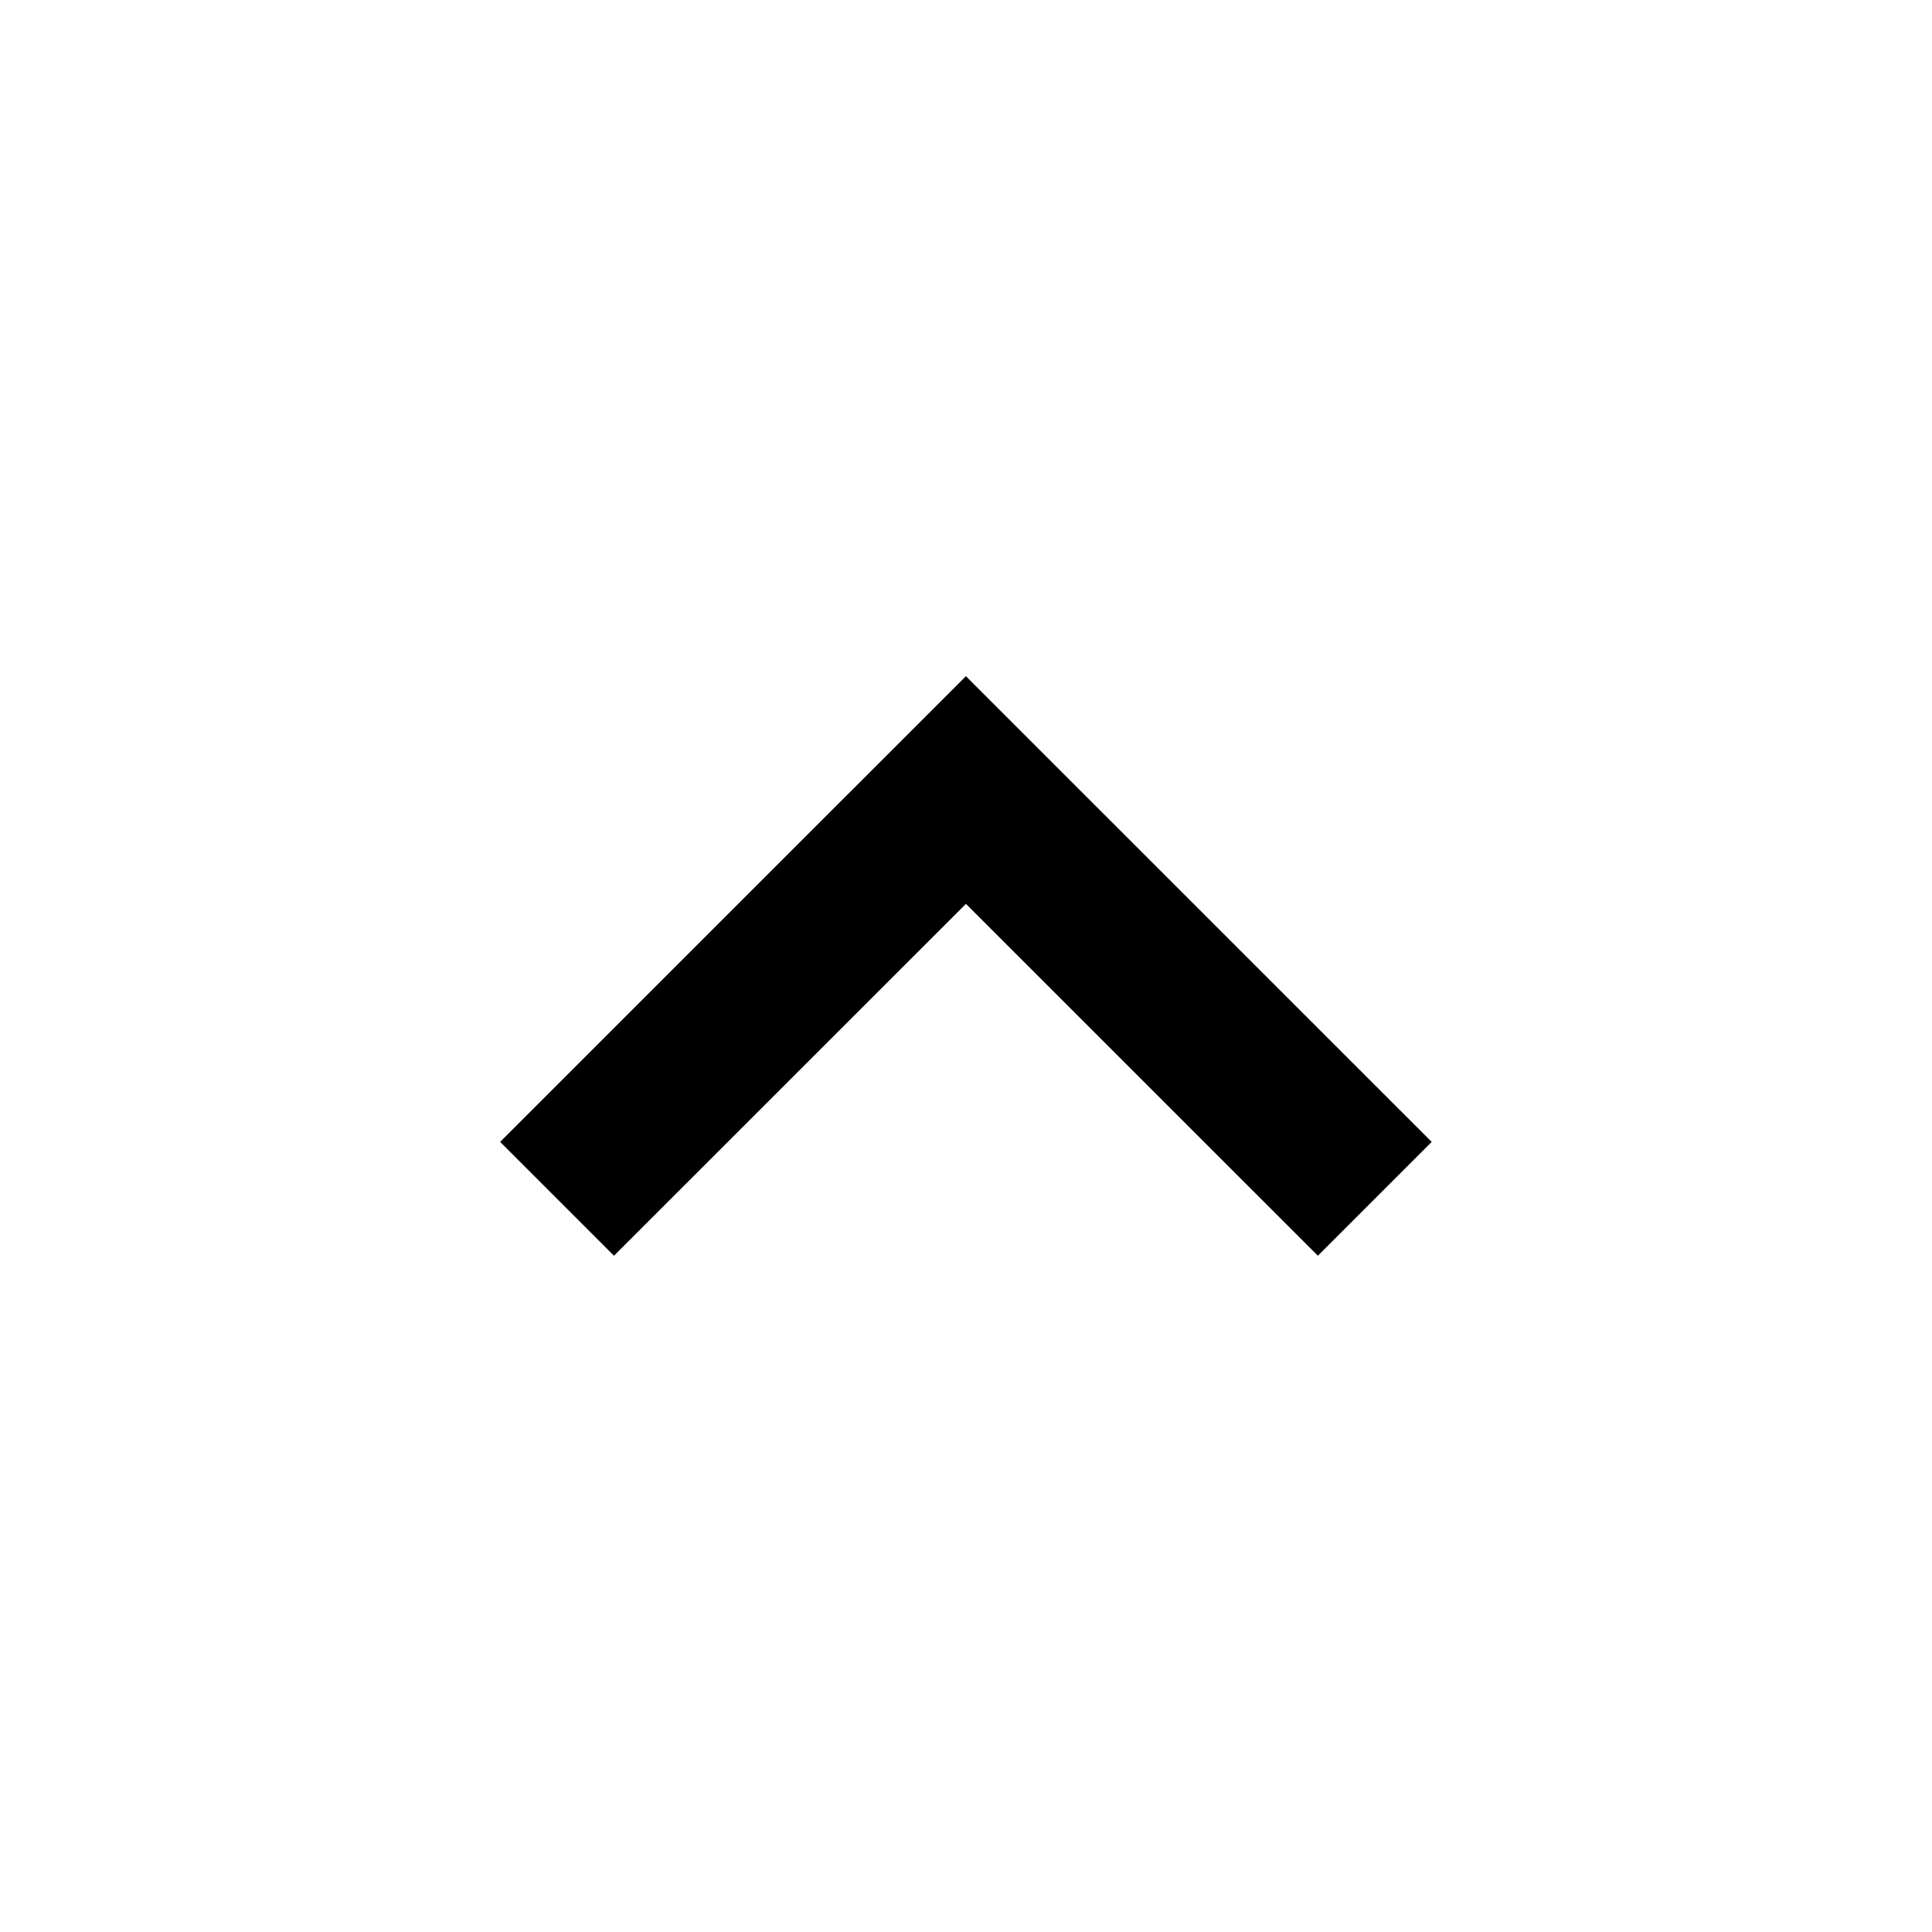 <svg viewBox="0 0 24 24" focusable="false" width="24" height="24" aria-hidden="true" class="svg-icon" xmlns="http://www.w3.org/2000/svg"><path fill-rule="evenodd" clip-rule="evenodd" d="m11.999 8.4-5.786 5.785 1.414 1.414 4.372-4.371 4.372 4.371 1.414-1.414-5.786-5.785z"></path></svg>